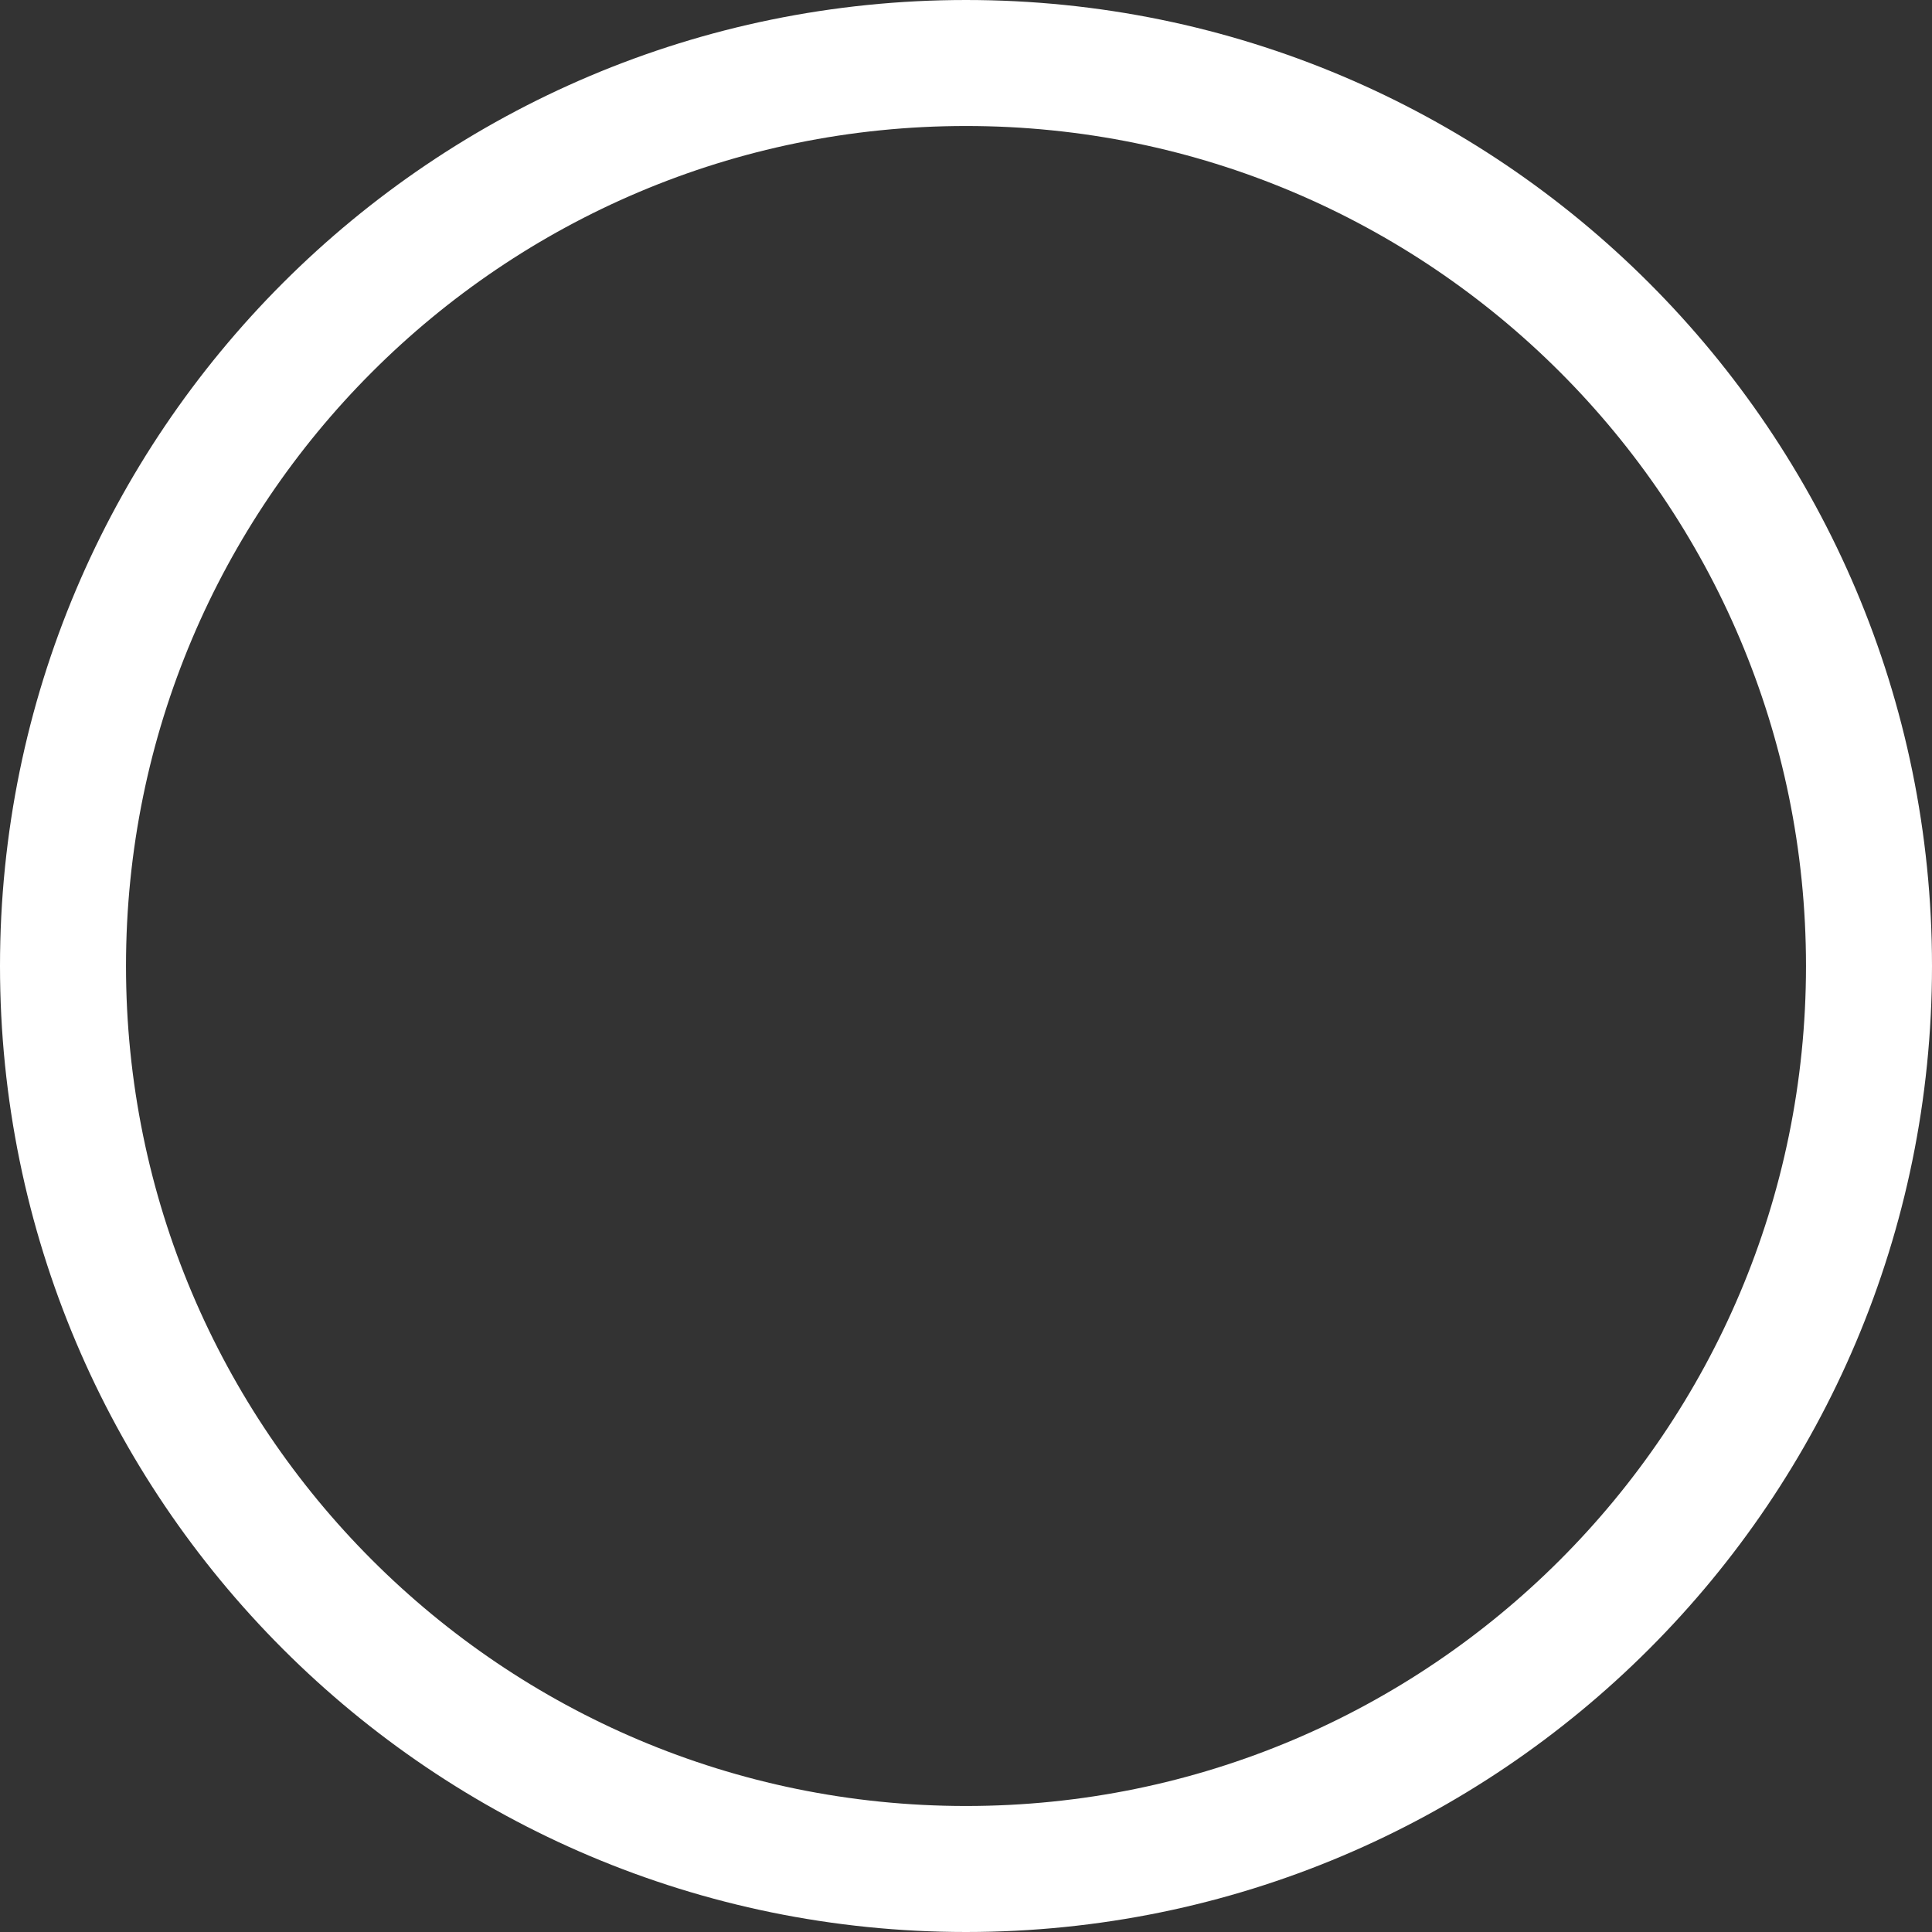 <svg width="46" height="46" viewBox="0 0 46 46" fill="none" xmlns="http://www.w3.org/2000/svg">
<rect x="0" y="0" width="46" height="46" fill="#333333" stroke="none"/>
<path d="M23 44.5C34.874 44.5 44.5 34.874 44.5 23C44.5 11.126 34.874 1.5 23 1.5C11.126 1.5 1.5 11.126 1.5 23C1.5 34.874 11.126 44.5 23 44.5Z" stroke="white" stroke-width="3"/>
</svg>
